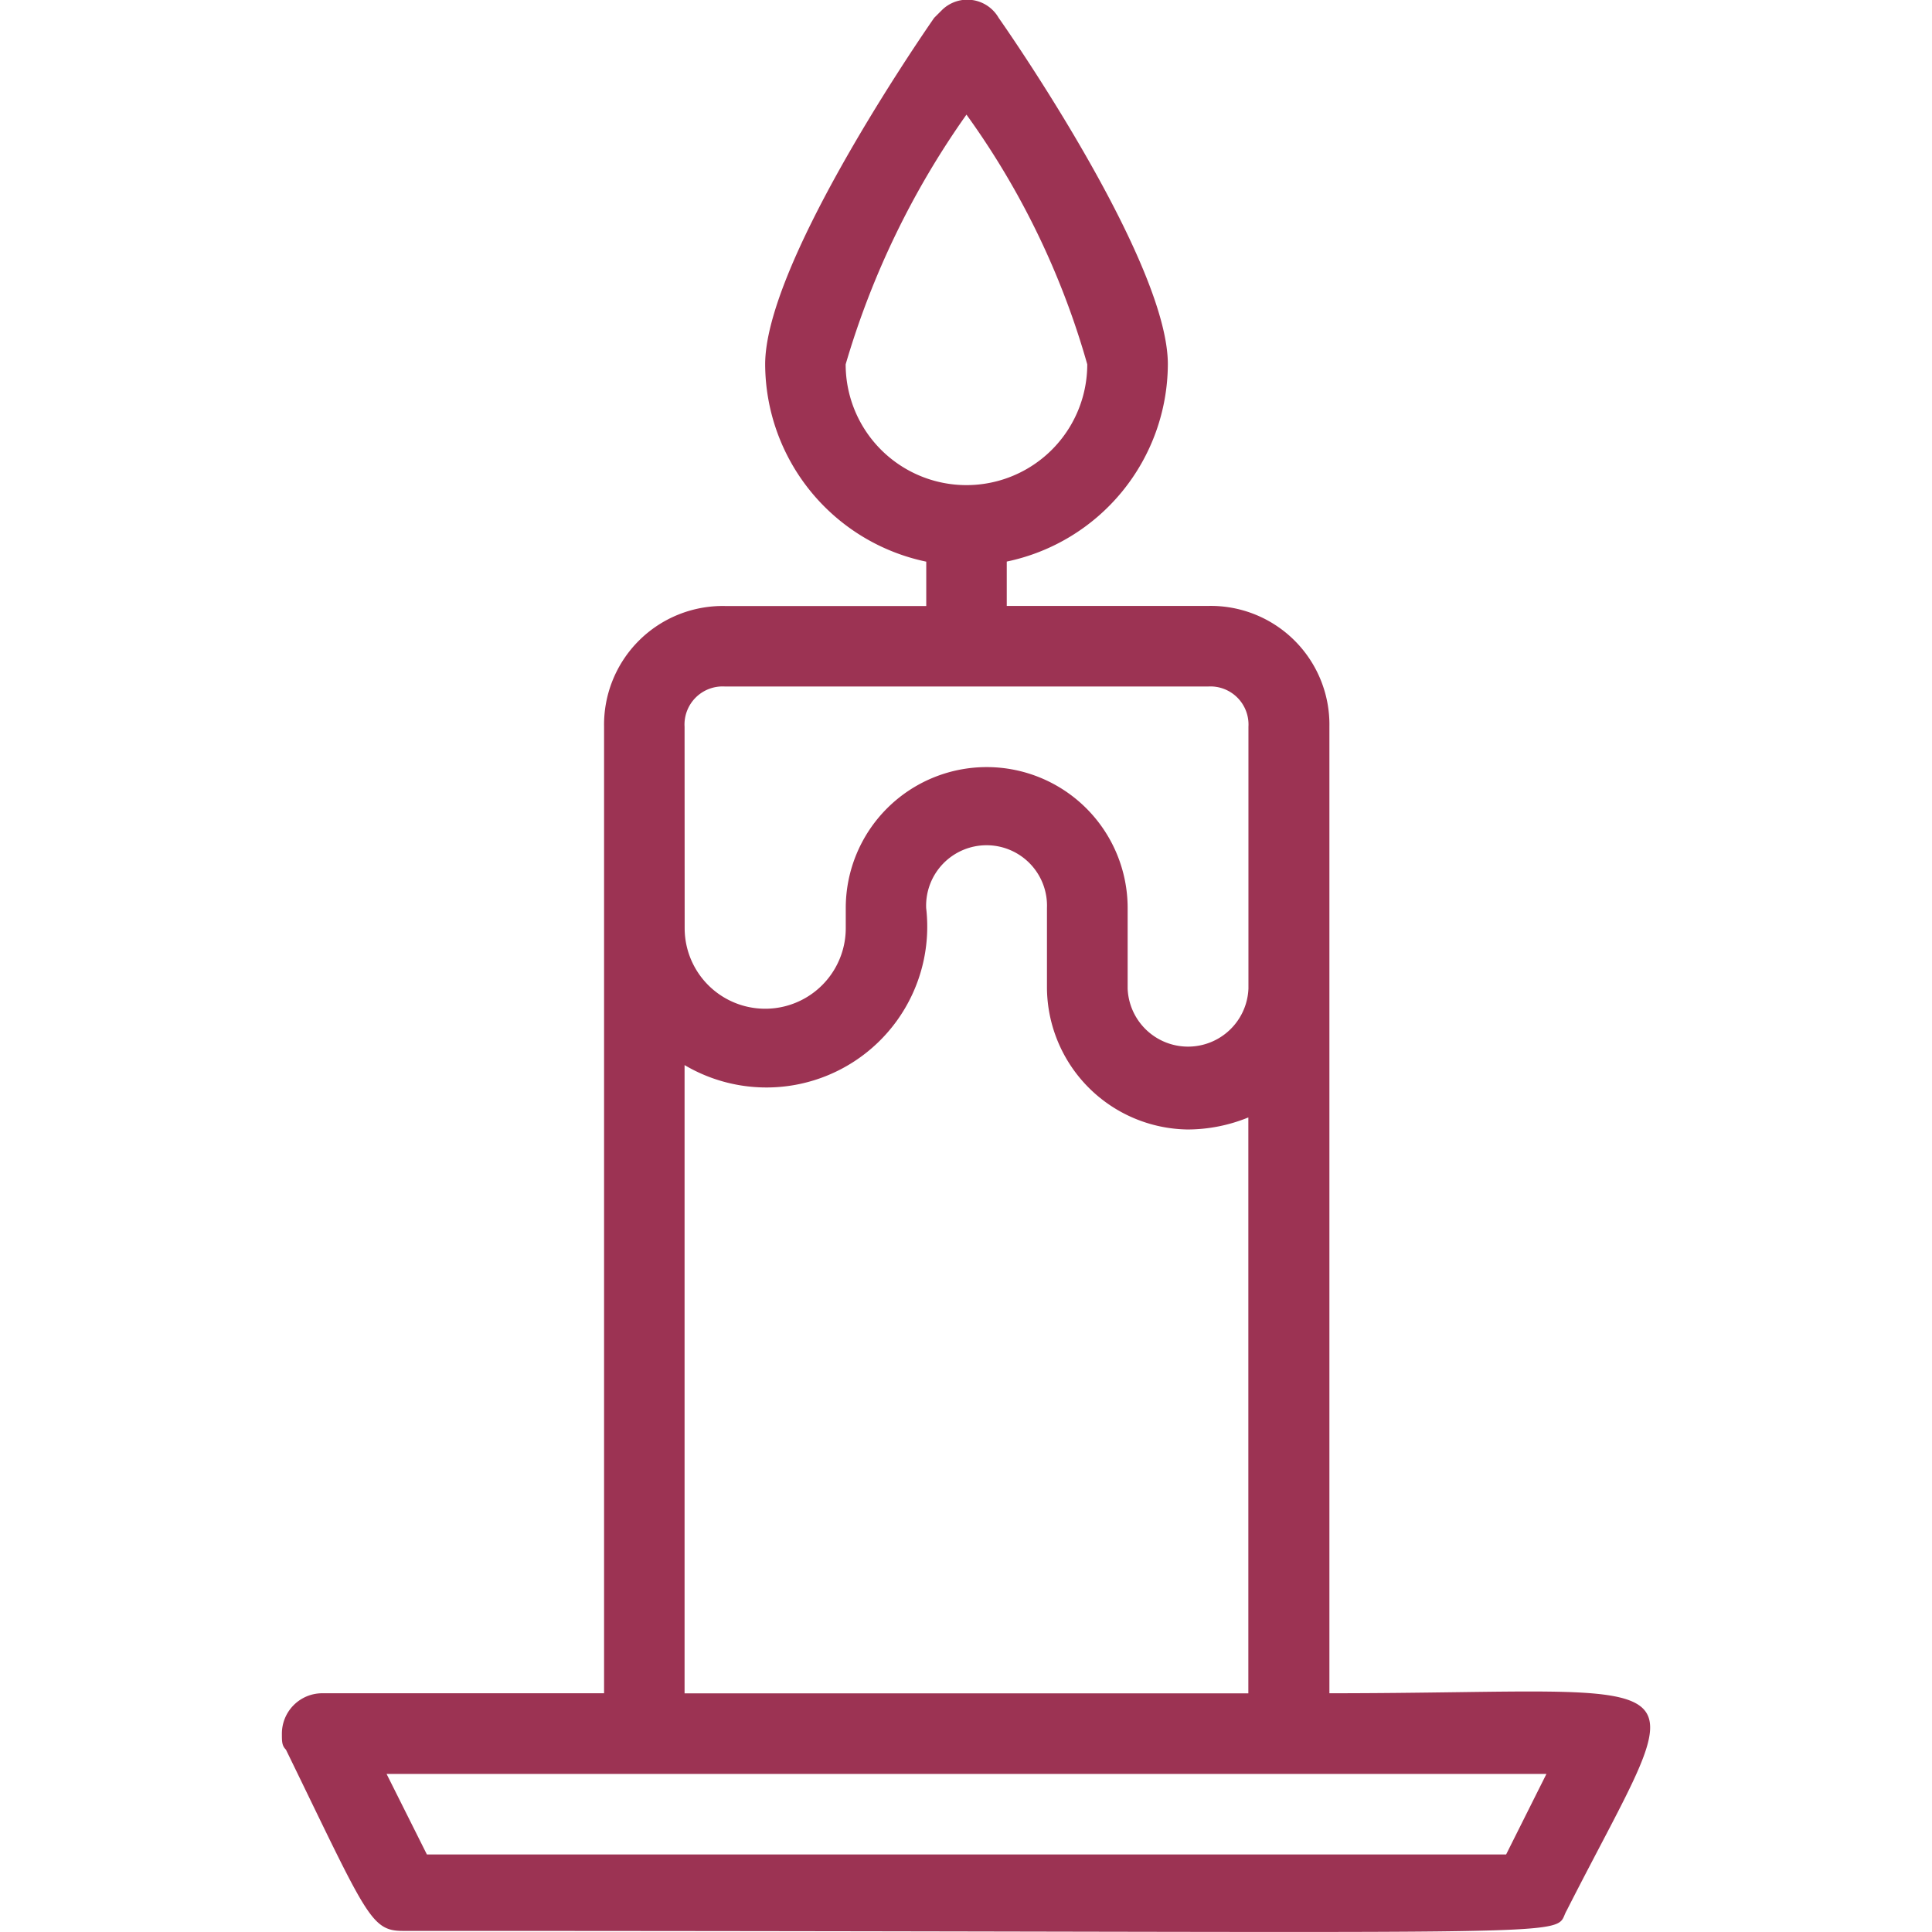 <svg xmlns="http://www.w3.org/2000/svg" viewBox="0 0 21 21"><defs><clipPath id="prefix__clip-path"><path id="prefix__Rectangle_1812" d="M0 0H21V21H0z" data-name="Rectangle 1812" transform="translate(713 996)" style="stroke: rgb(112, 112, 112); fill: rgb(156, 51, 83);"></path></clipPath></defs><g id="prefix__Mask_Group_59" data-name="Mask Group 59" transform="translate(-713 -996)"><g id="prefix__noun_Candle_3186526" transform="translate(716.064 996)"><path id="prefix__Path_1017" d="M21.6 27.092V16.586a1.29 1.29 0 0 0-1.313-1.313h-2.194v-.482a2.2 2.2 0 0 0 1.751-2.145c0-1.051-1.532-3.327-1.839-3.765a.393.393 0 0 0-.613-.088l-.088.088c-.304.439-1.837 2.719-1.837 3.766a2.2 2.2 0 0 0 1.751 2.145v.482h-2.189a1.29 1.29 0 0 0-1.313 1.313v10.505h-3.064a.439.439 0 0 0-.438.438c0 .088 0 .131.044.175.875 1.795.919 1.97 1.269 1.97 13.307 0 12.476.088 12.651-.219 1.401-2.756 1.622-2.364-2.578-2.364zm-5.258-14.445a9.132 9.132 0 0 1 1.313-2.714 8.661 8.661 0 0 1 1.313 2.714 1.313 1.313 0 1 1-2.626 0zm-1.751 3.94a.414.414 0 0 1 .438-.438h5.253a.414.414 0 0 1 .438.438v2.845a.657.657 0 0 1-1.313 0v-.875a1.532 1.532 0 1 0-3.064 0v.219a.875.875 0 0 1-1.751 0zm0 3.677a1.748 1.748 0 0 0 2.626-1.707.657.657 0 1 1 1.313 0v.875a1.551 1.551 0 0 0 1.532 1.532 1.756 1.756 0 0 0 .657-.131v6.26h-6.128zm8.93 8.58H11.79l-.438-.875h12.607z" data-name="Path 1017" transform="translate(-10.214 -8.687)" style="fill: rgb(156, 51, 83);"></path></g></g></svg>